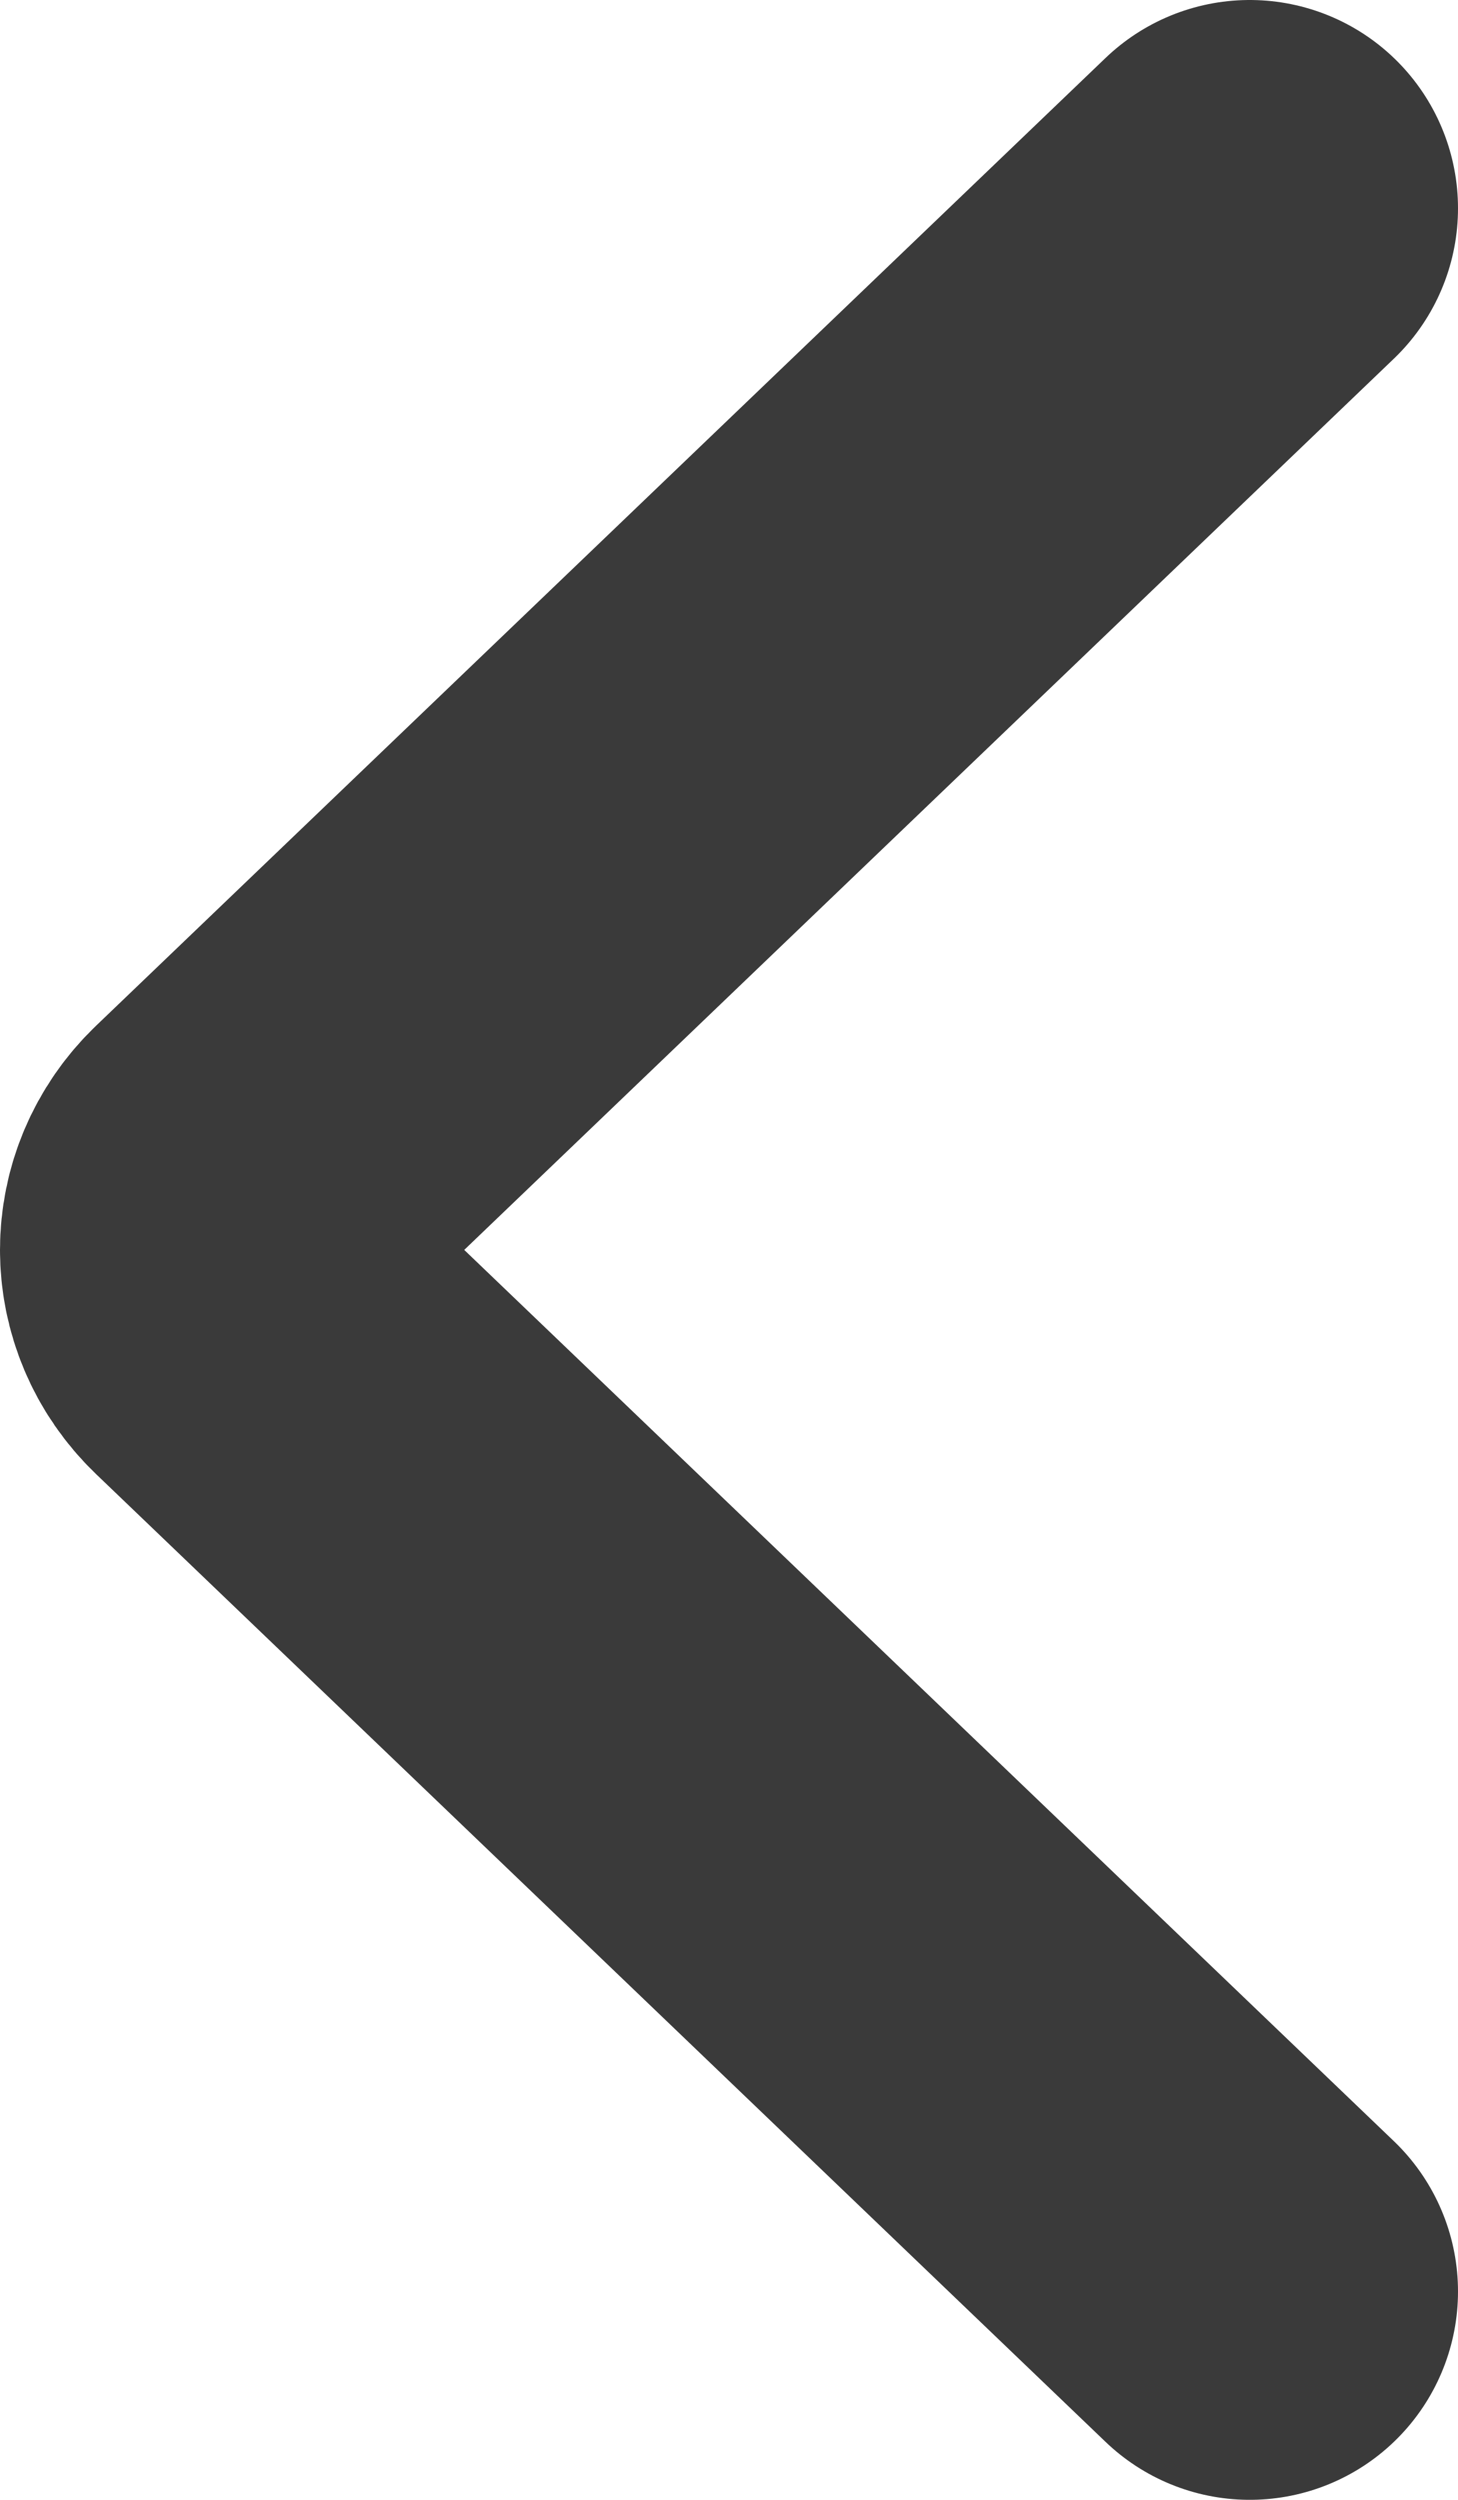 <svg width="7" height="12" viewBox="0 0 7 12" fill="none" xmlns="http://www.w3.org/2000/svg">
<path d="M6 1L1.153 5.646C0.949 5.842 0.949 6.158 1.153 6.354L6 11" stroke="#3A3A3A" stroke-width="2" stroke-linecap="round"/>
</svg>
